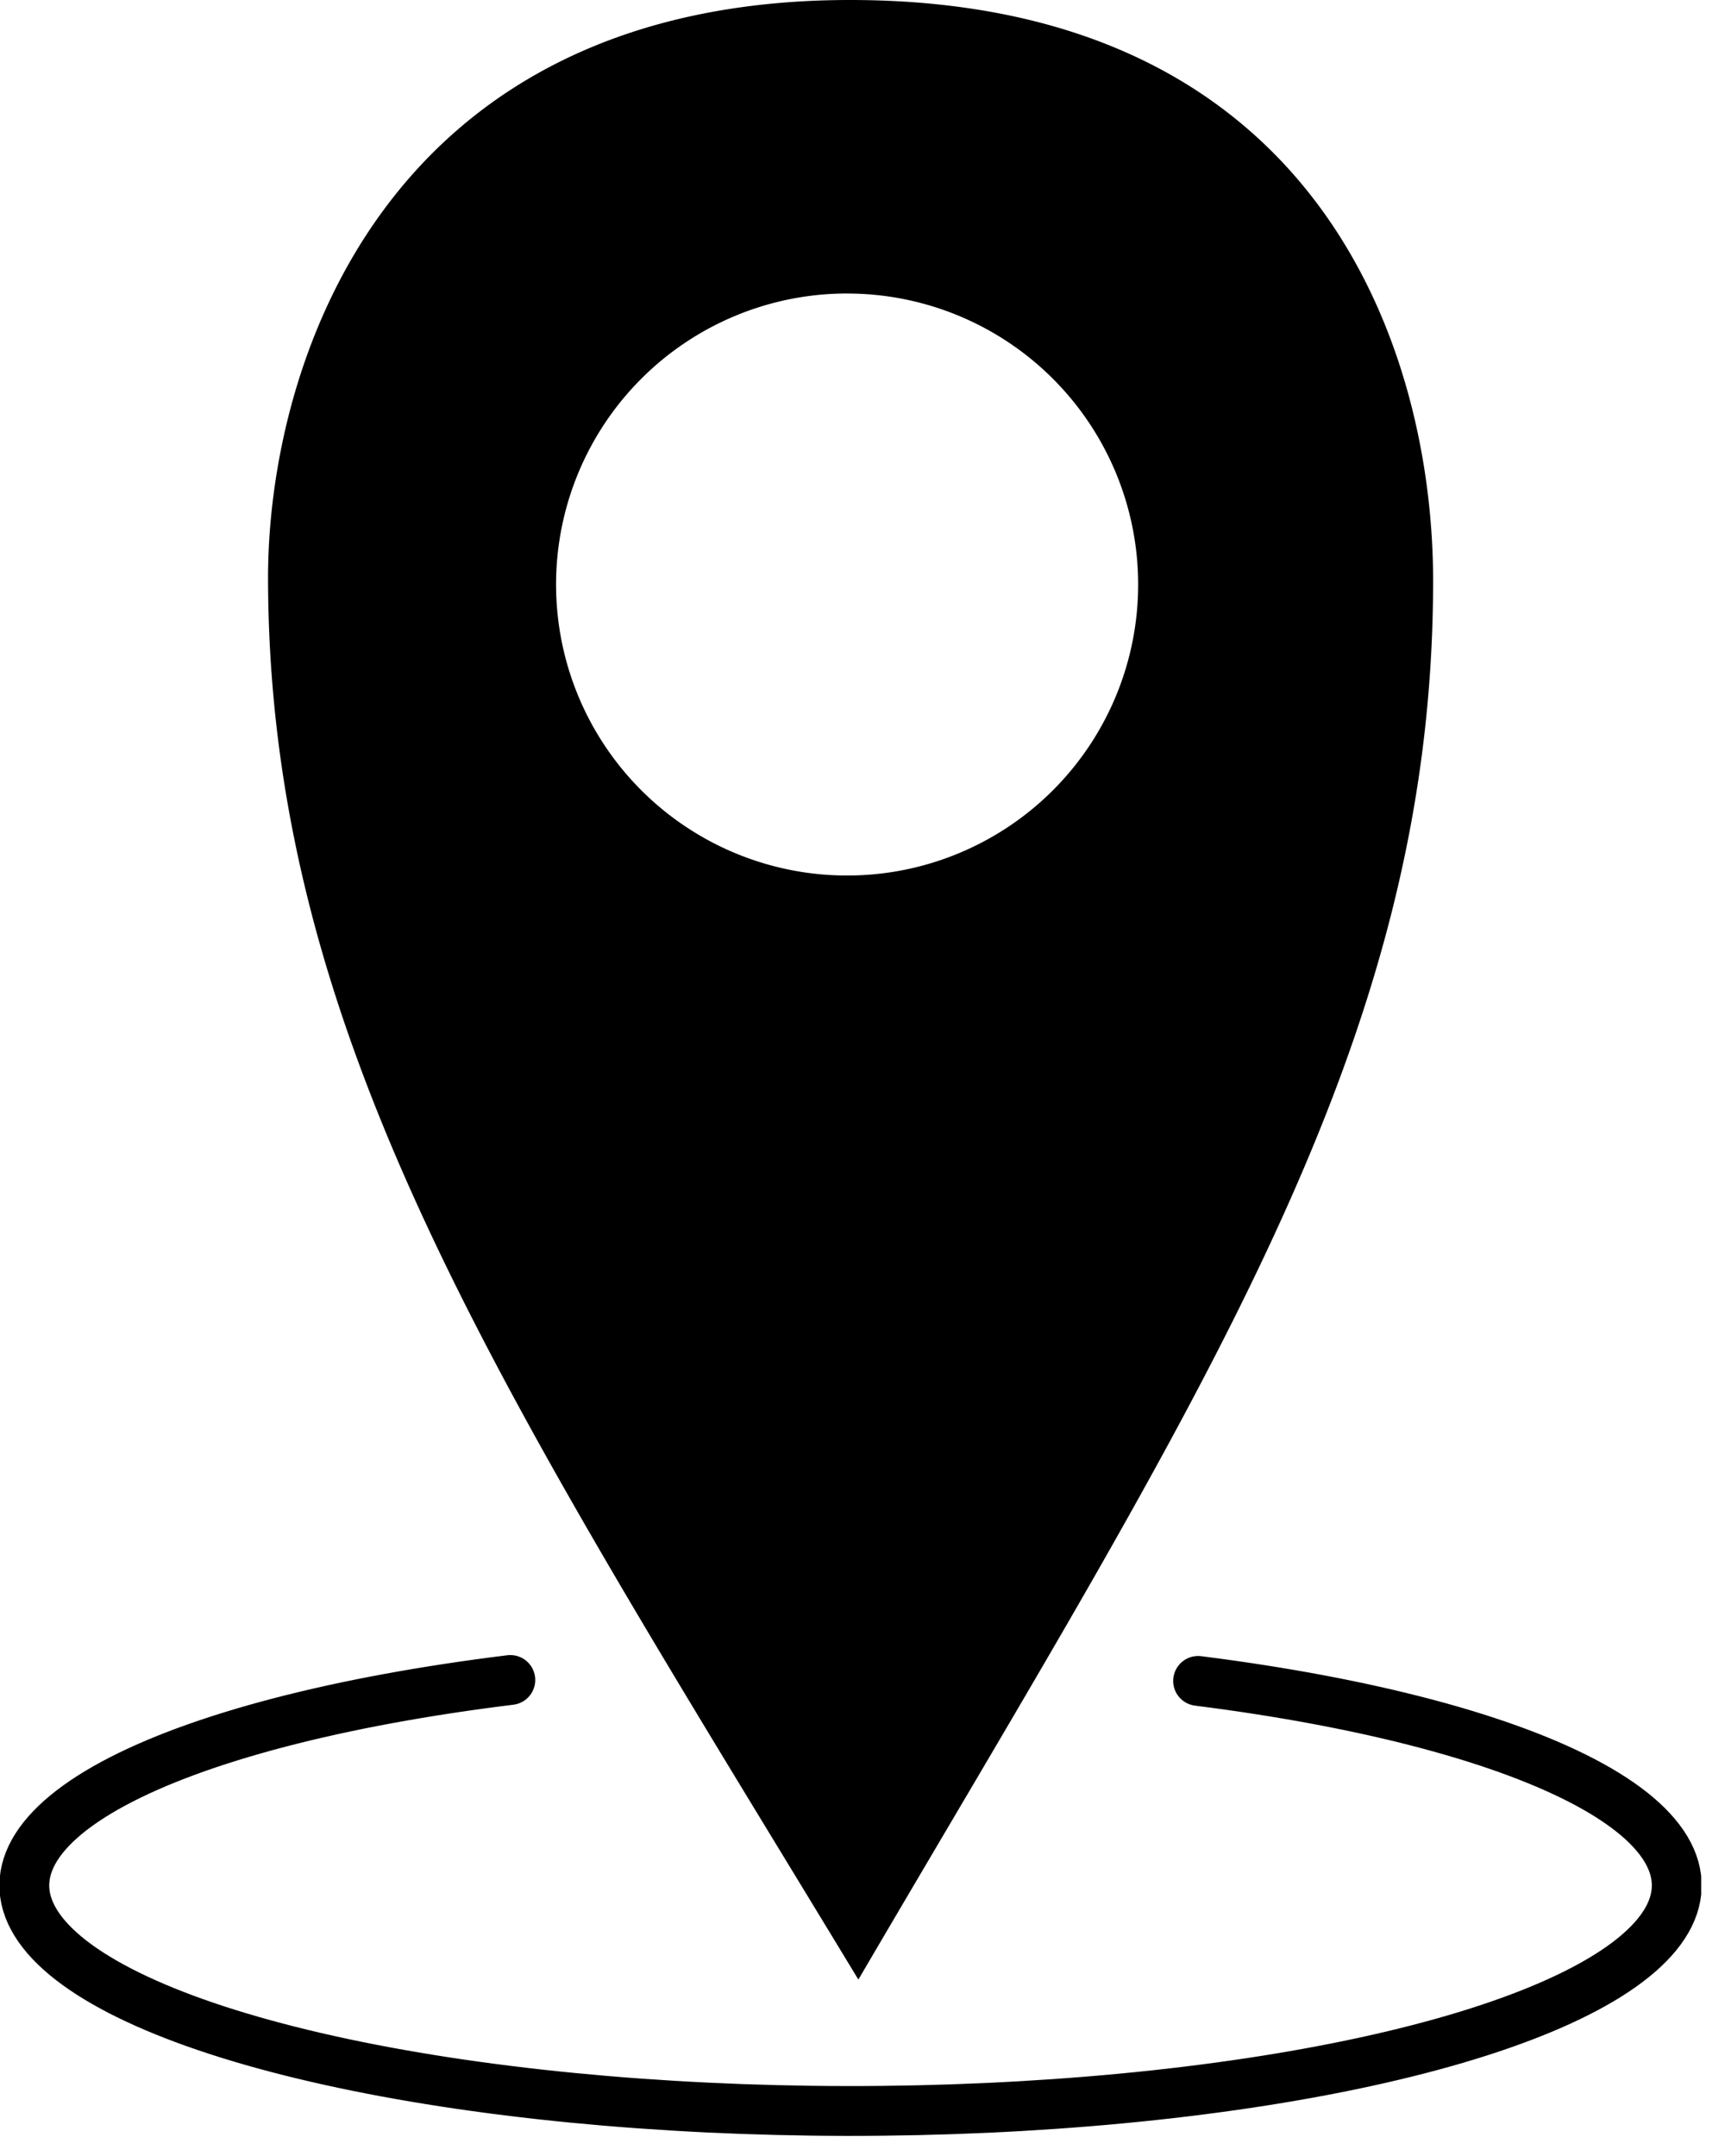 <svg xmlns="http://www.w3.org/2000/svg" width="56" height="70" fill="none"><g clip-path="url(#clip0_11_15)"><path fill="#000" fill-rule="evenodd" d="M27.683 0C12.509-.044 8.689 11.799 8.702 18.797c.029 15.09 7.753 26.643 19.164 45.475 11.149-19.033 18.658-30.355 18.658-45.418C46.524 11.416 42.858.046 27.683 0Zm-.184 9.53a9.448 9.448 0 1 1 .003 18.896 9.448 9.448 0 0 1-.003-18.897Z" clip-rule="evenodd"/><path stroke="#000" stroke-linecap="round" stroke-width="1.618" d="M38.895 54.575c5.553.703 10.058 1.903 12.768 3.4 2.71 1.498 3.46 3.204 2.128 4.835-1.331 1.63-4.667 3.088-9.453 4.13-4.787 1.042-10.735 1.606-16.857 1.598-6.122-.009-12.05-.588-16.798-1.643-4.748-1.054-8.032-2.52-9.306-4.155-1.274-1.634-.463-3.337 2.3-4.828 2.763-1.49 7.311-2.679 12.89-3.367"/></g><defs><clipPath id="clip0_11_15"><path fill="#fff" d="M0 0h55.227v69.347H0z"/></clipPath></defs></svg>